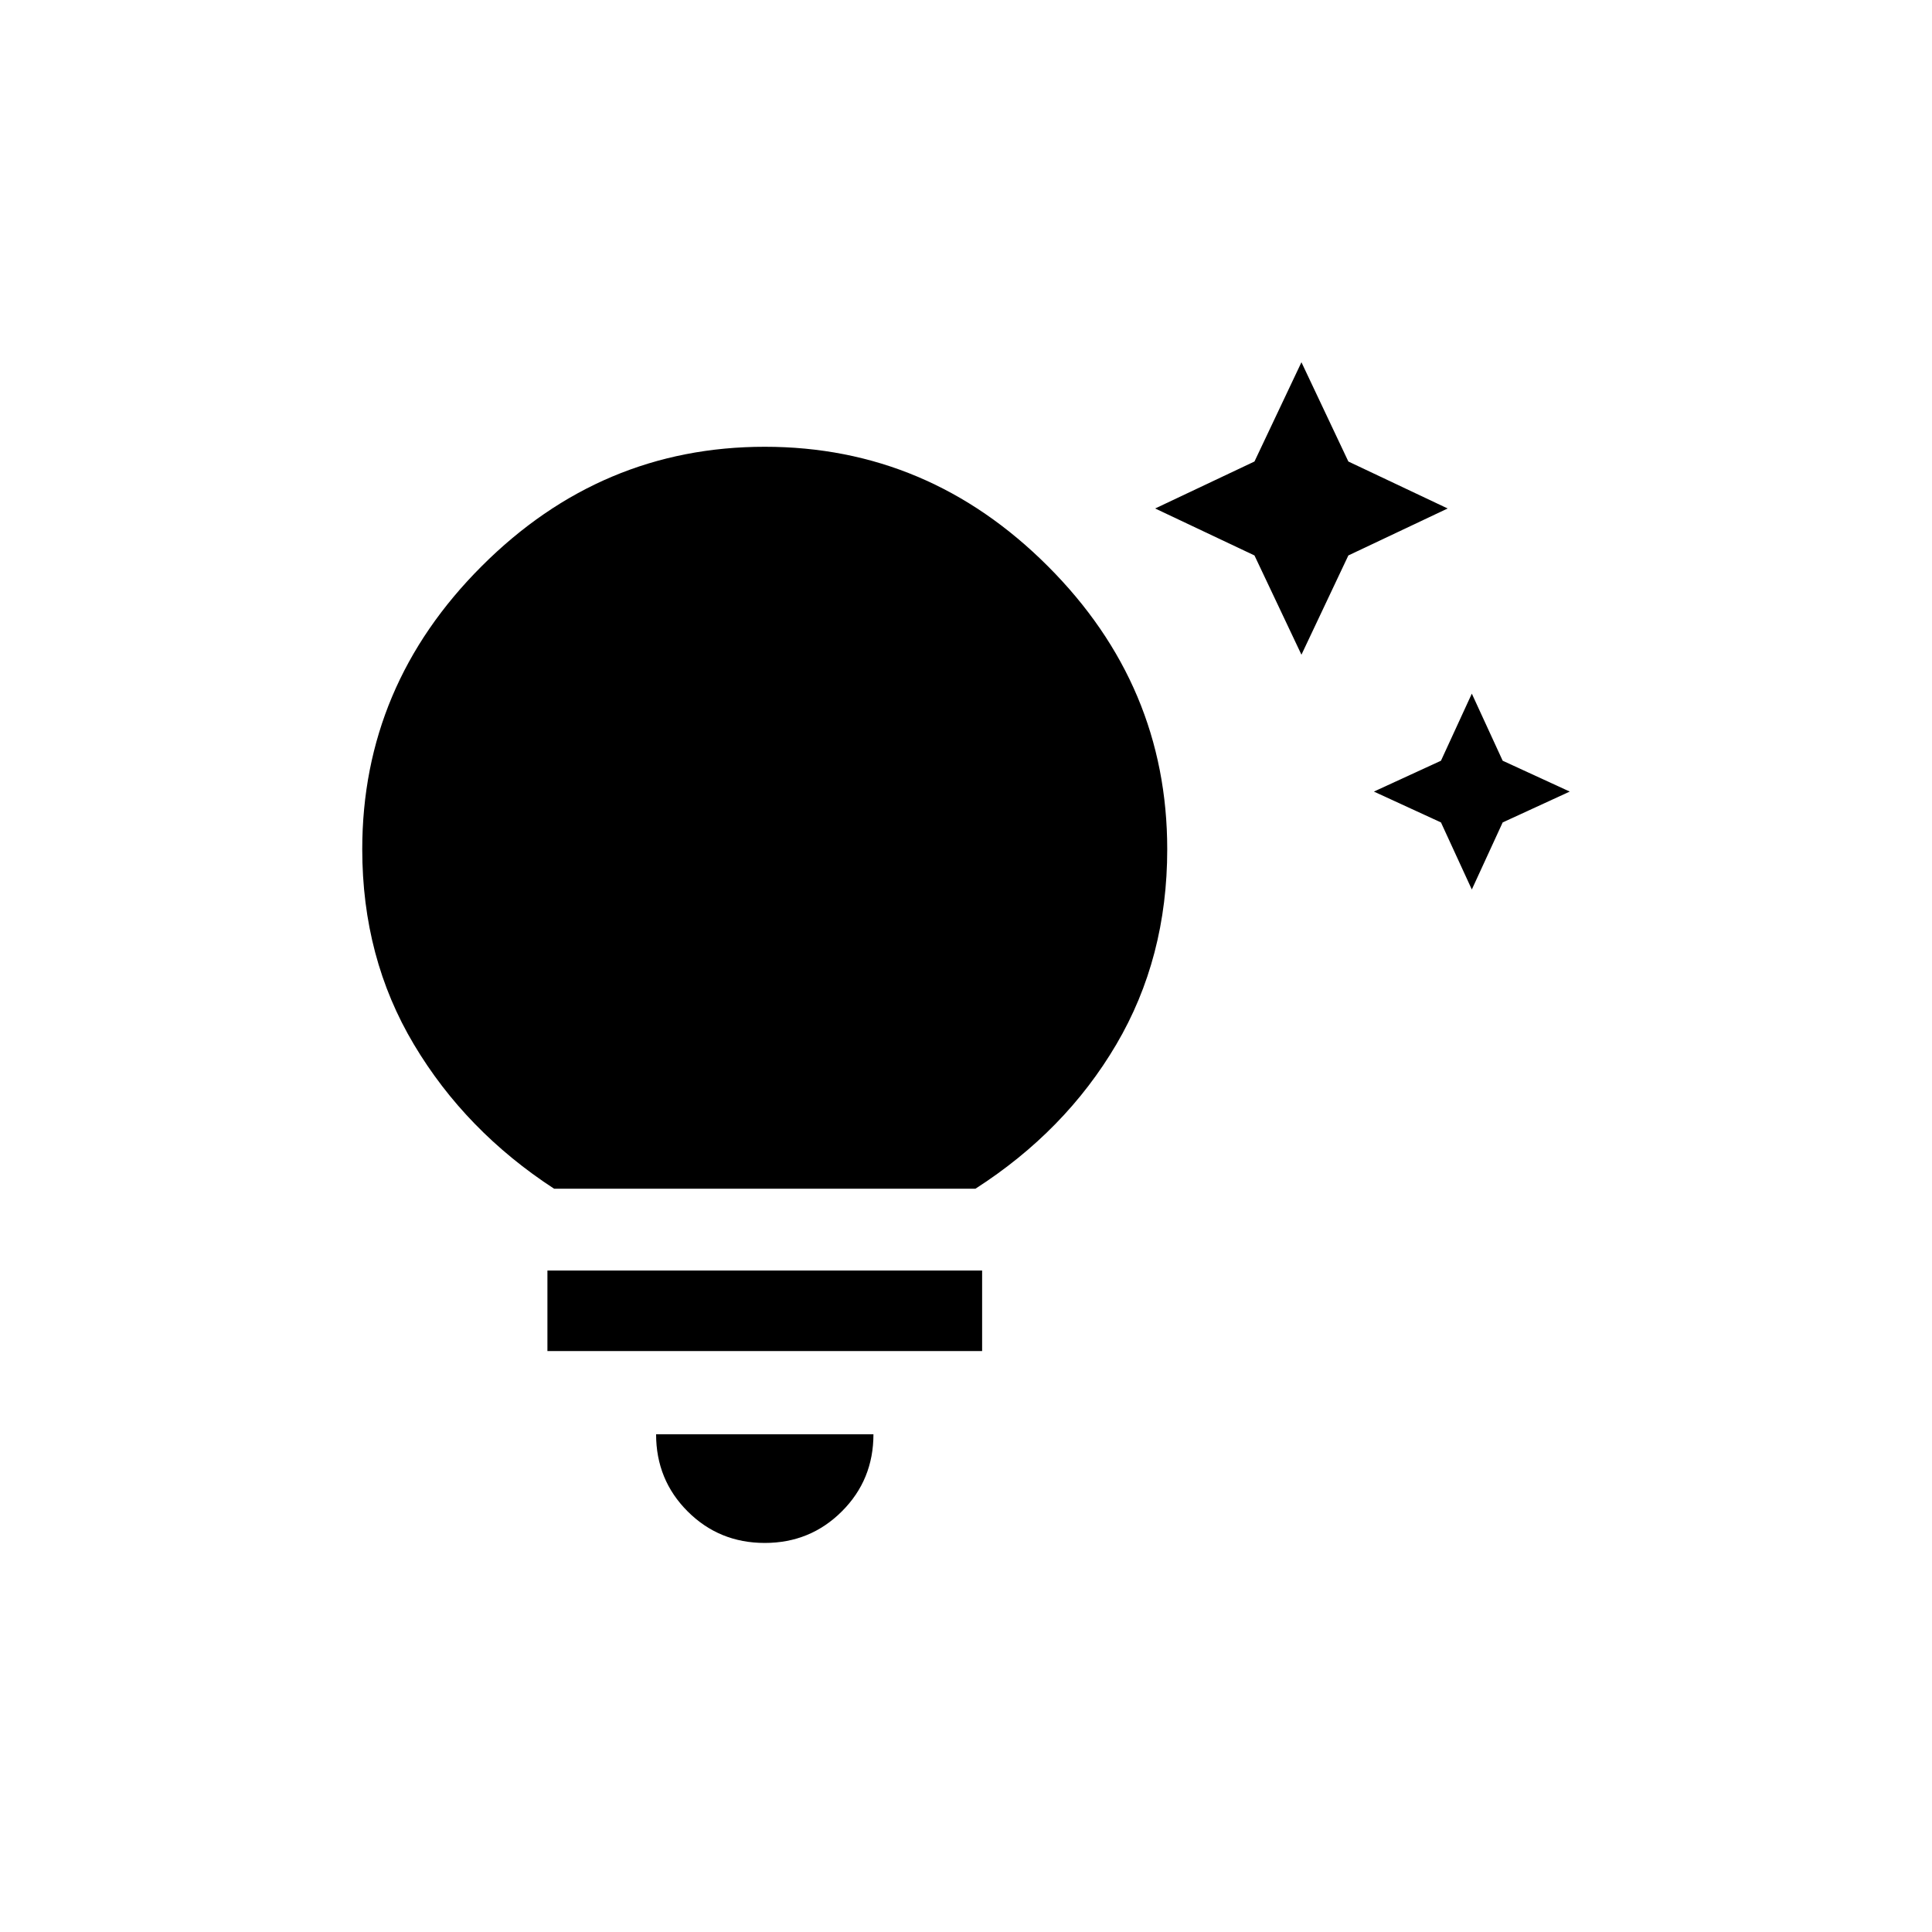 <svg width="32" height="32" viewBox="0 0 32 32" fill="currentColor" xmlns="http://www.w3.org/2000/svg">
<path d="M24.378 14.733L23.867 13.622L22.756 13.111L23.867 12.6L24.378 11.489L24.889 12.6L26 13.111L24.889 13.622L24.378 14.733ZM21.556 10.844L20.778 9.2L19.133 8.422L20.778 7.644L21.556 6L22.333 7.644L23.978 8.422L22.333 9.2L21.556 10.844ZM12.667 25.556C12.163 25.556 11.737 25.381 11.389 25.033C11.041 24.685 10.867 24.259 10.867 23.756H14.467C14.467 24.259 14.293 24.685 13.944 25.033C13.596 25.381 13.17 25.556 12.667 25.556ZM9.067 22.378V21.044H16.267V22.378H9.067ZM9.178 19.689C8.2 19.052 7.426 18.256 6.856 17.3C6.285 16.344 6 15.267 6 14.067C6 12.259 6.659 10.696 7.978 9.378C9.296 8.059 10.859 7.4 12.667 7.4C14.474 7.4 16.037 8.059 17.356 9.378C18.674 10.696 19.333 12.259 19.333 14.067C19.333 15.267 19.052 16.344 18.489 17.3C17.926 18.256 17.148 19.052 16.156 19.689H9.178Z" fill="currentColor"/>
</svg>
